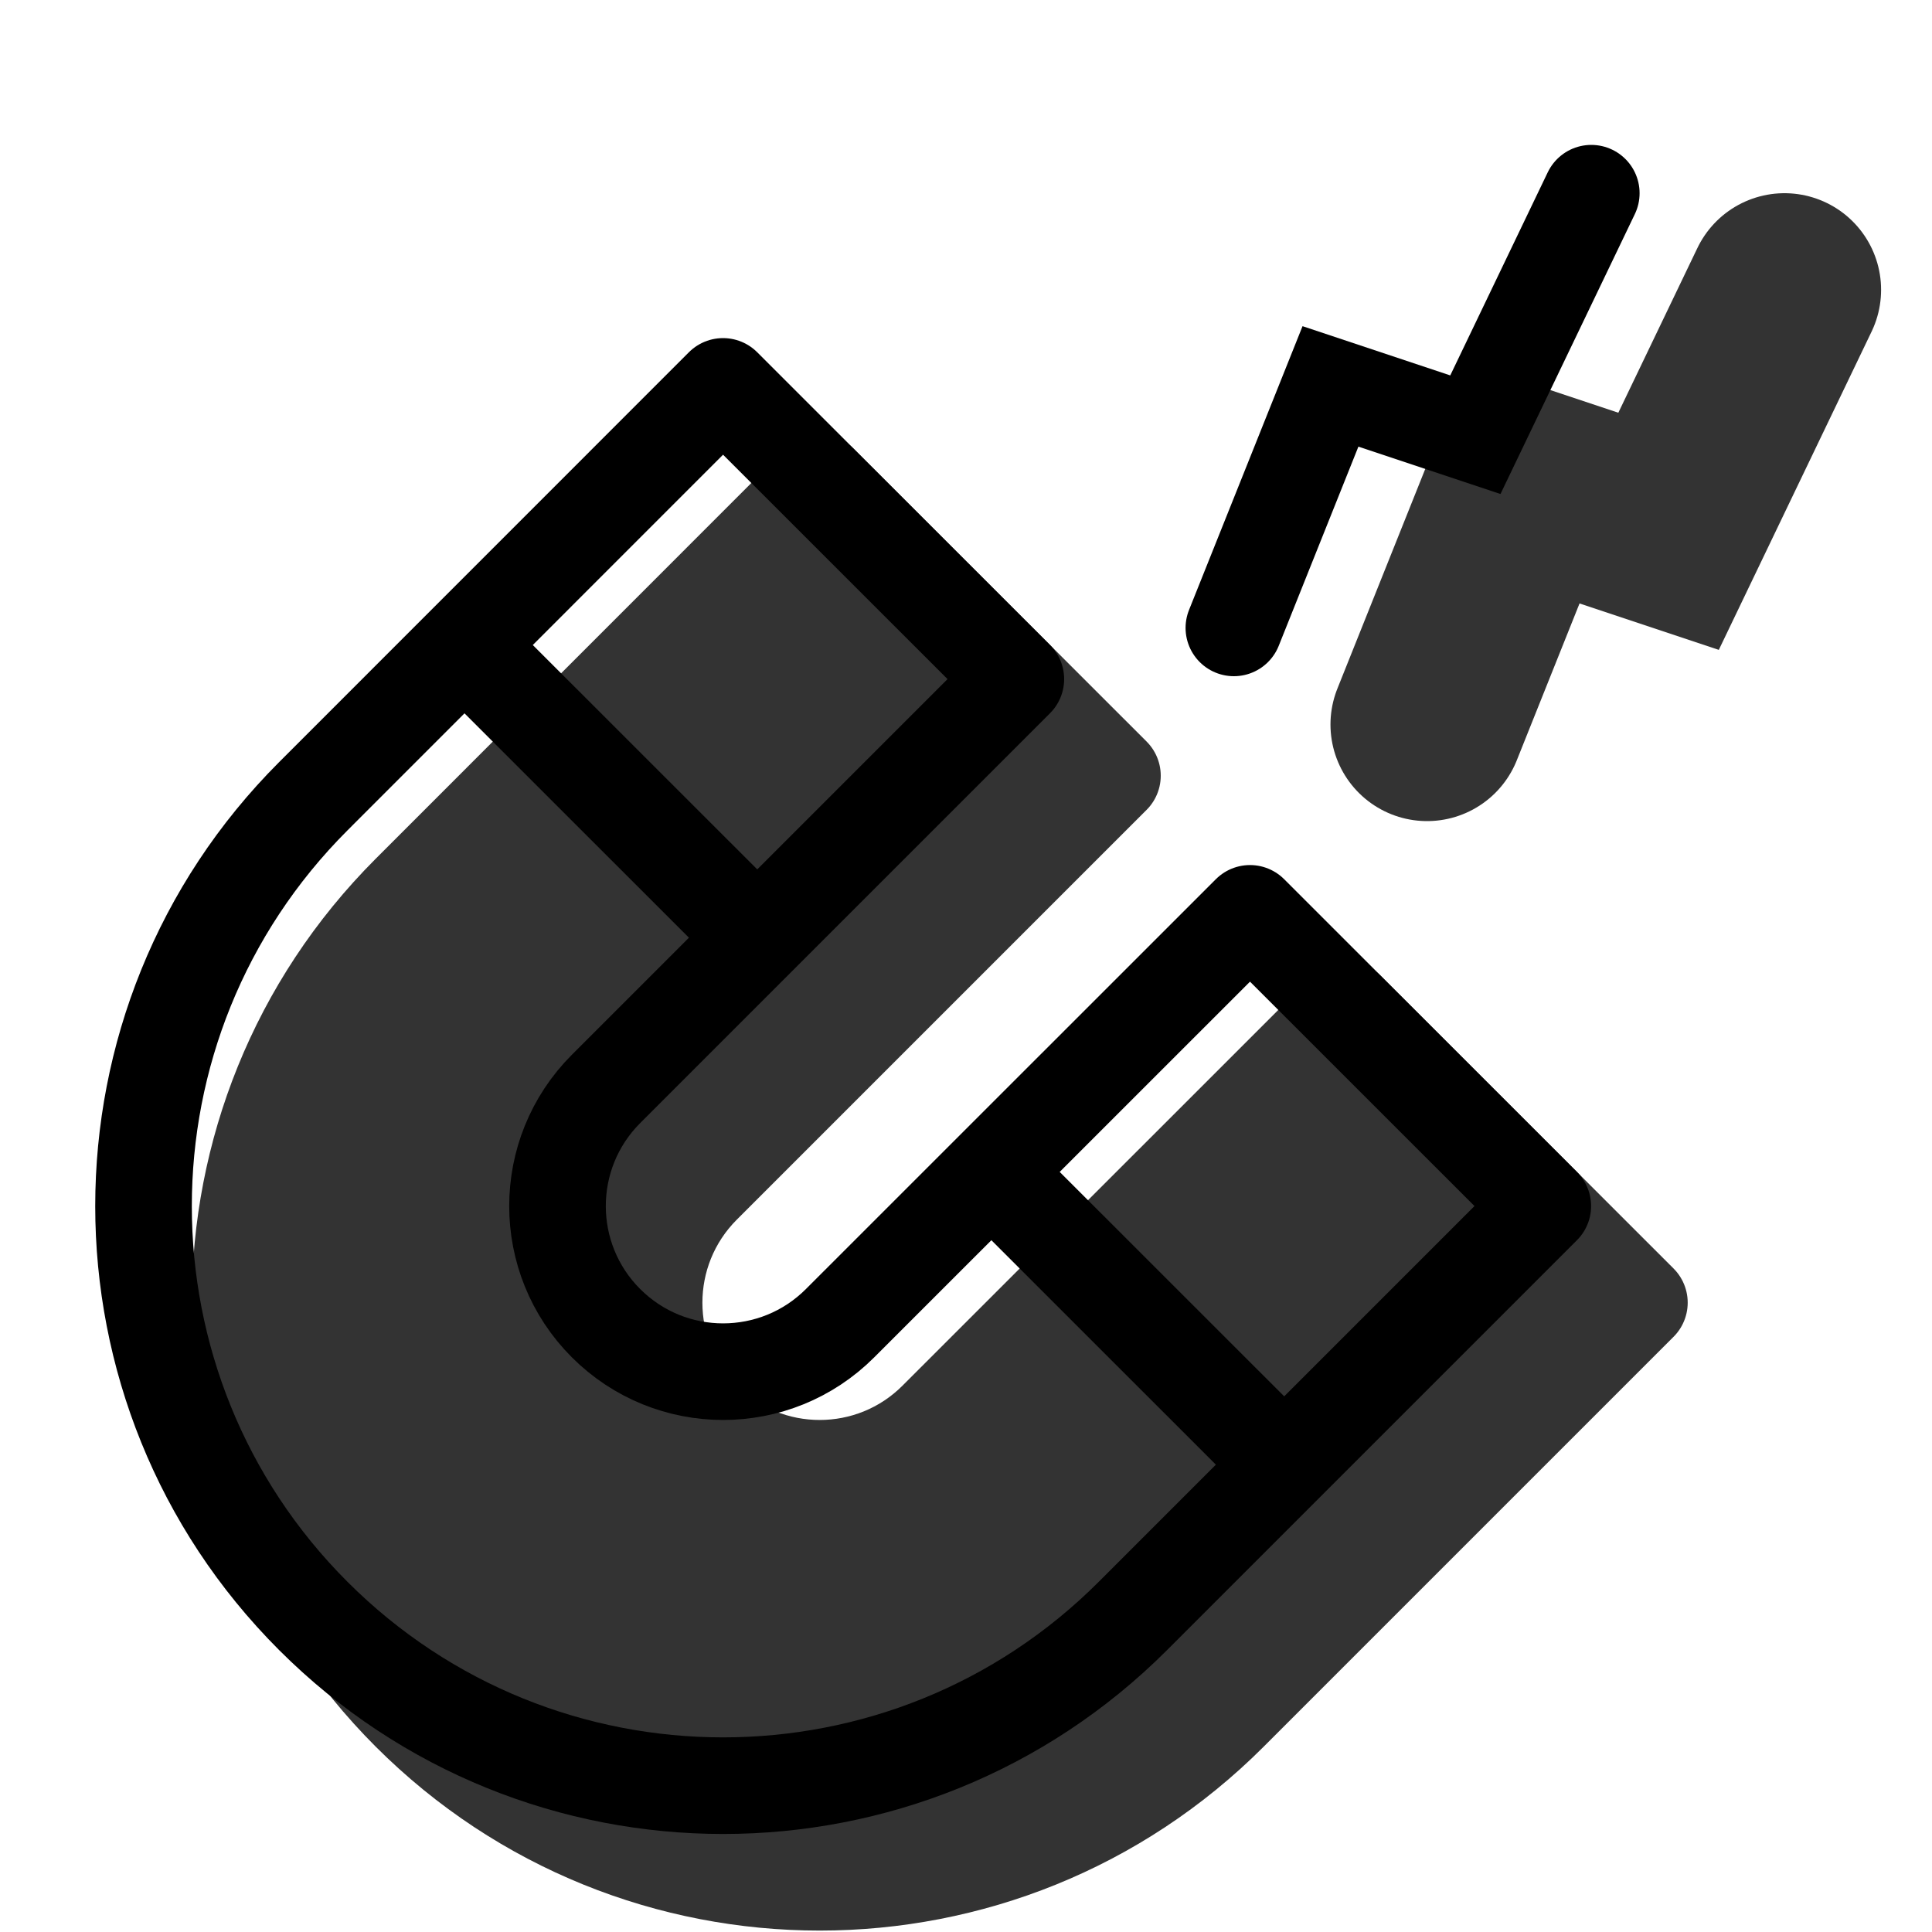<svg style="" width="20" height="20" viewBox="0 0 20 20" fill="none" xmlns="http://www.w3.org/2000/svg">
<g clip-path="url(#clip0)">
<g opacity="0.8">
<path d="M4.243 17.728C1.9 15.385 1.9 11.586 4.243 9.243L8.485 5L11.516 8.03L7.273 12.273C6.604 12.943 6.604 14.028 7.273 14.697C7.943 15.367 9.028 15.367 9.697 14.697L13.94 10.455L16.971 13.485L12.728 17.728C10.385 20.071 6.586 20.071 4.243 17.728Z" fill="currentColor" stroke="currentColor" stroke-linecap="round" stroke-linejoin="round"/>
<path d="M18.473 3L17.273 5.5L15.773 5L14.773 7.5" stroke="currentColor" stroke-width="2" stroke-linecap="round"/>
</g>
<path d="M3.243 16.728C0.9 14.385 0.9 10.586 3.243 8.243L7.485 4L10.516 7.03L6.273 11.273C5.604 11.943 5.604 13.028 6.273 13.697V13.697C6.943 14.367 8.028 14.367 8.697 13.697L12.94 9.455L15.971 12.485L11.728 16.728C9.385 19.071 5.586 19.071 3.243 16.728V16.728Z" stroke="black" stroke-linecap="round" stroke-linejoin="round"/>
<line x1="4.808" y1="6.677" x2="7.839" y2="9.707" stroke="black"/>
<line x1="10.263" y1="12.132" x2="13.294" y2="15.162" stroke="black"/>
<path d="M16.473 2L15.273 4.5L13.773 4L12.773 6.5" stroke="black" stroke-linecap="round"/>
</g>
<defs>
<clipPath id="clip0">
<rect style="" width="20" height="20" fill="white"/>
</clipPath>
</defs>
</svg>
